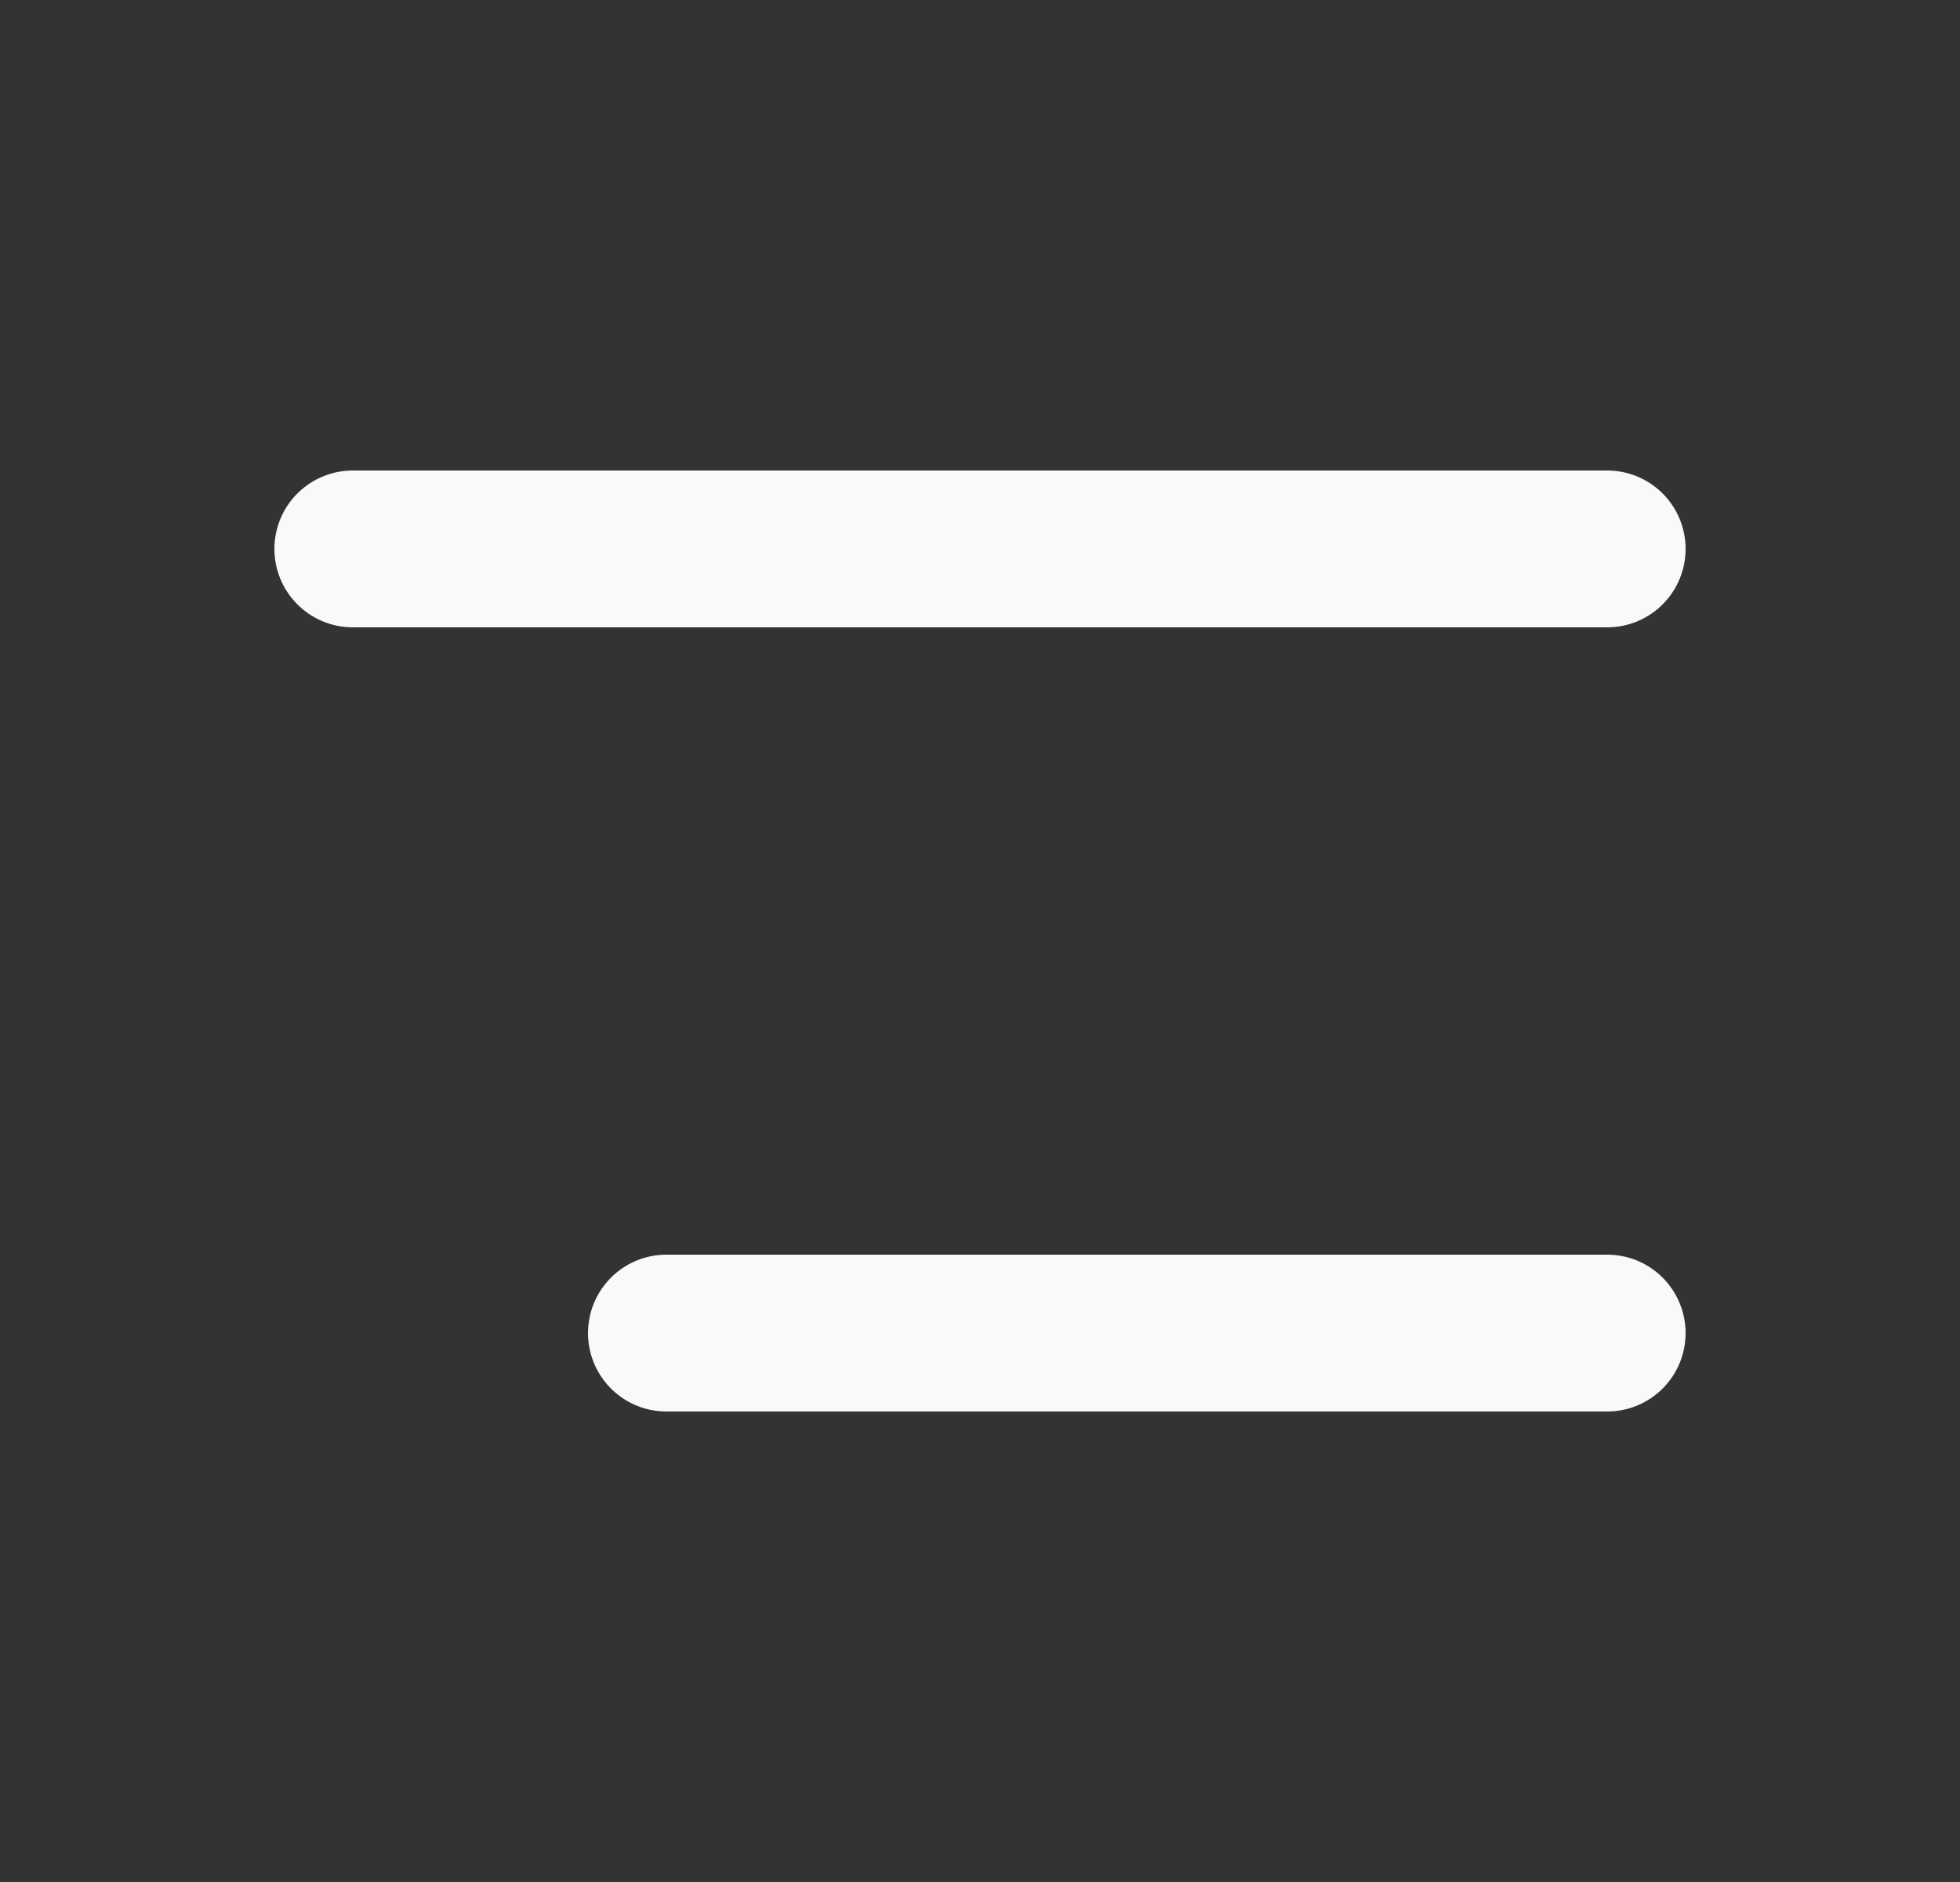 <svg width="25" height="24" viewBox="0 0 25 24" fill="none" xmlns="http://www.w3.org/2000/svg">
<rect x="0" y="0" width="25" height="24" fill="#333333" stroke="none"/>
<path d="M4.5 7H20.5M8.5 17H20.5" stroke="#FAF9F7" stroke-width="2" stroke-linecap="round"/>
</svg>

